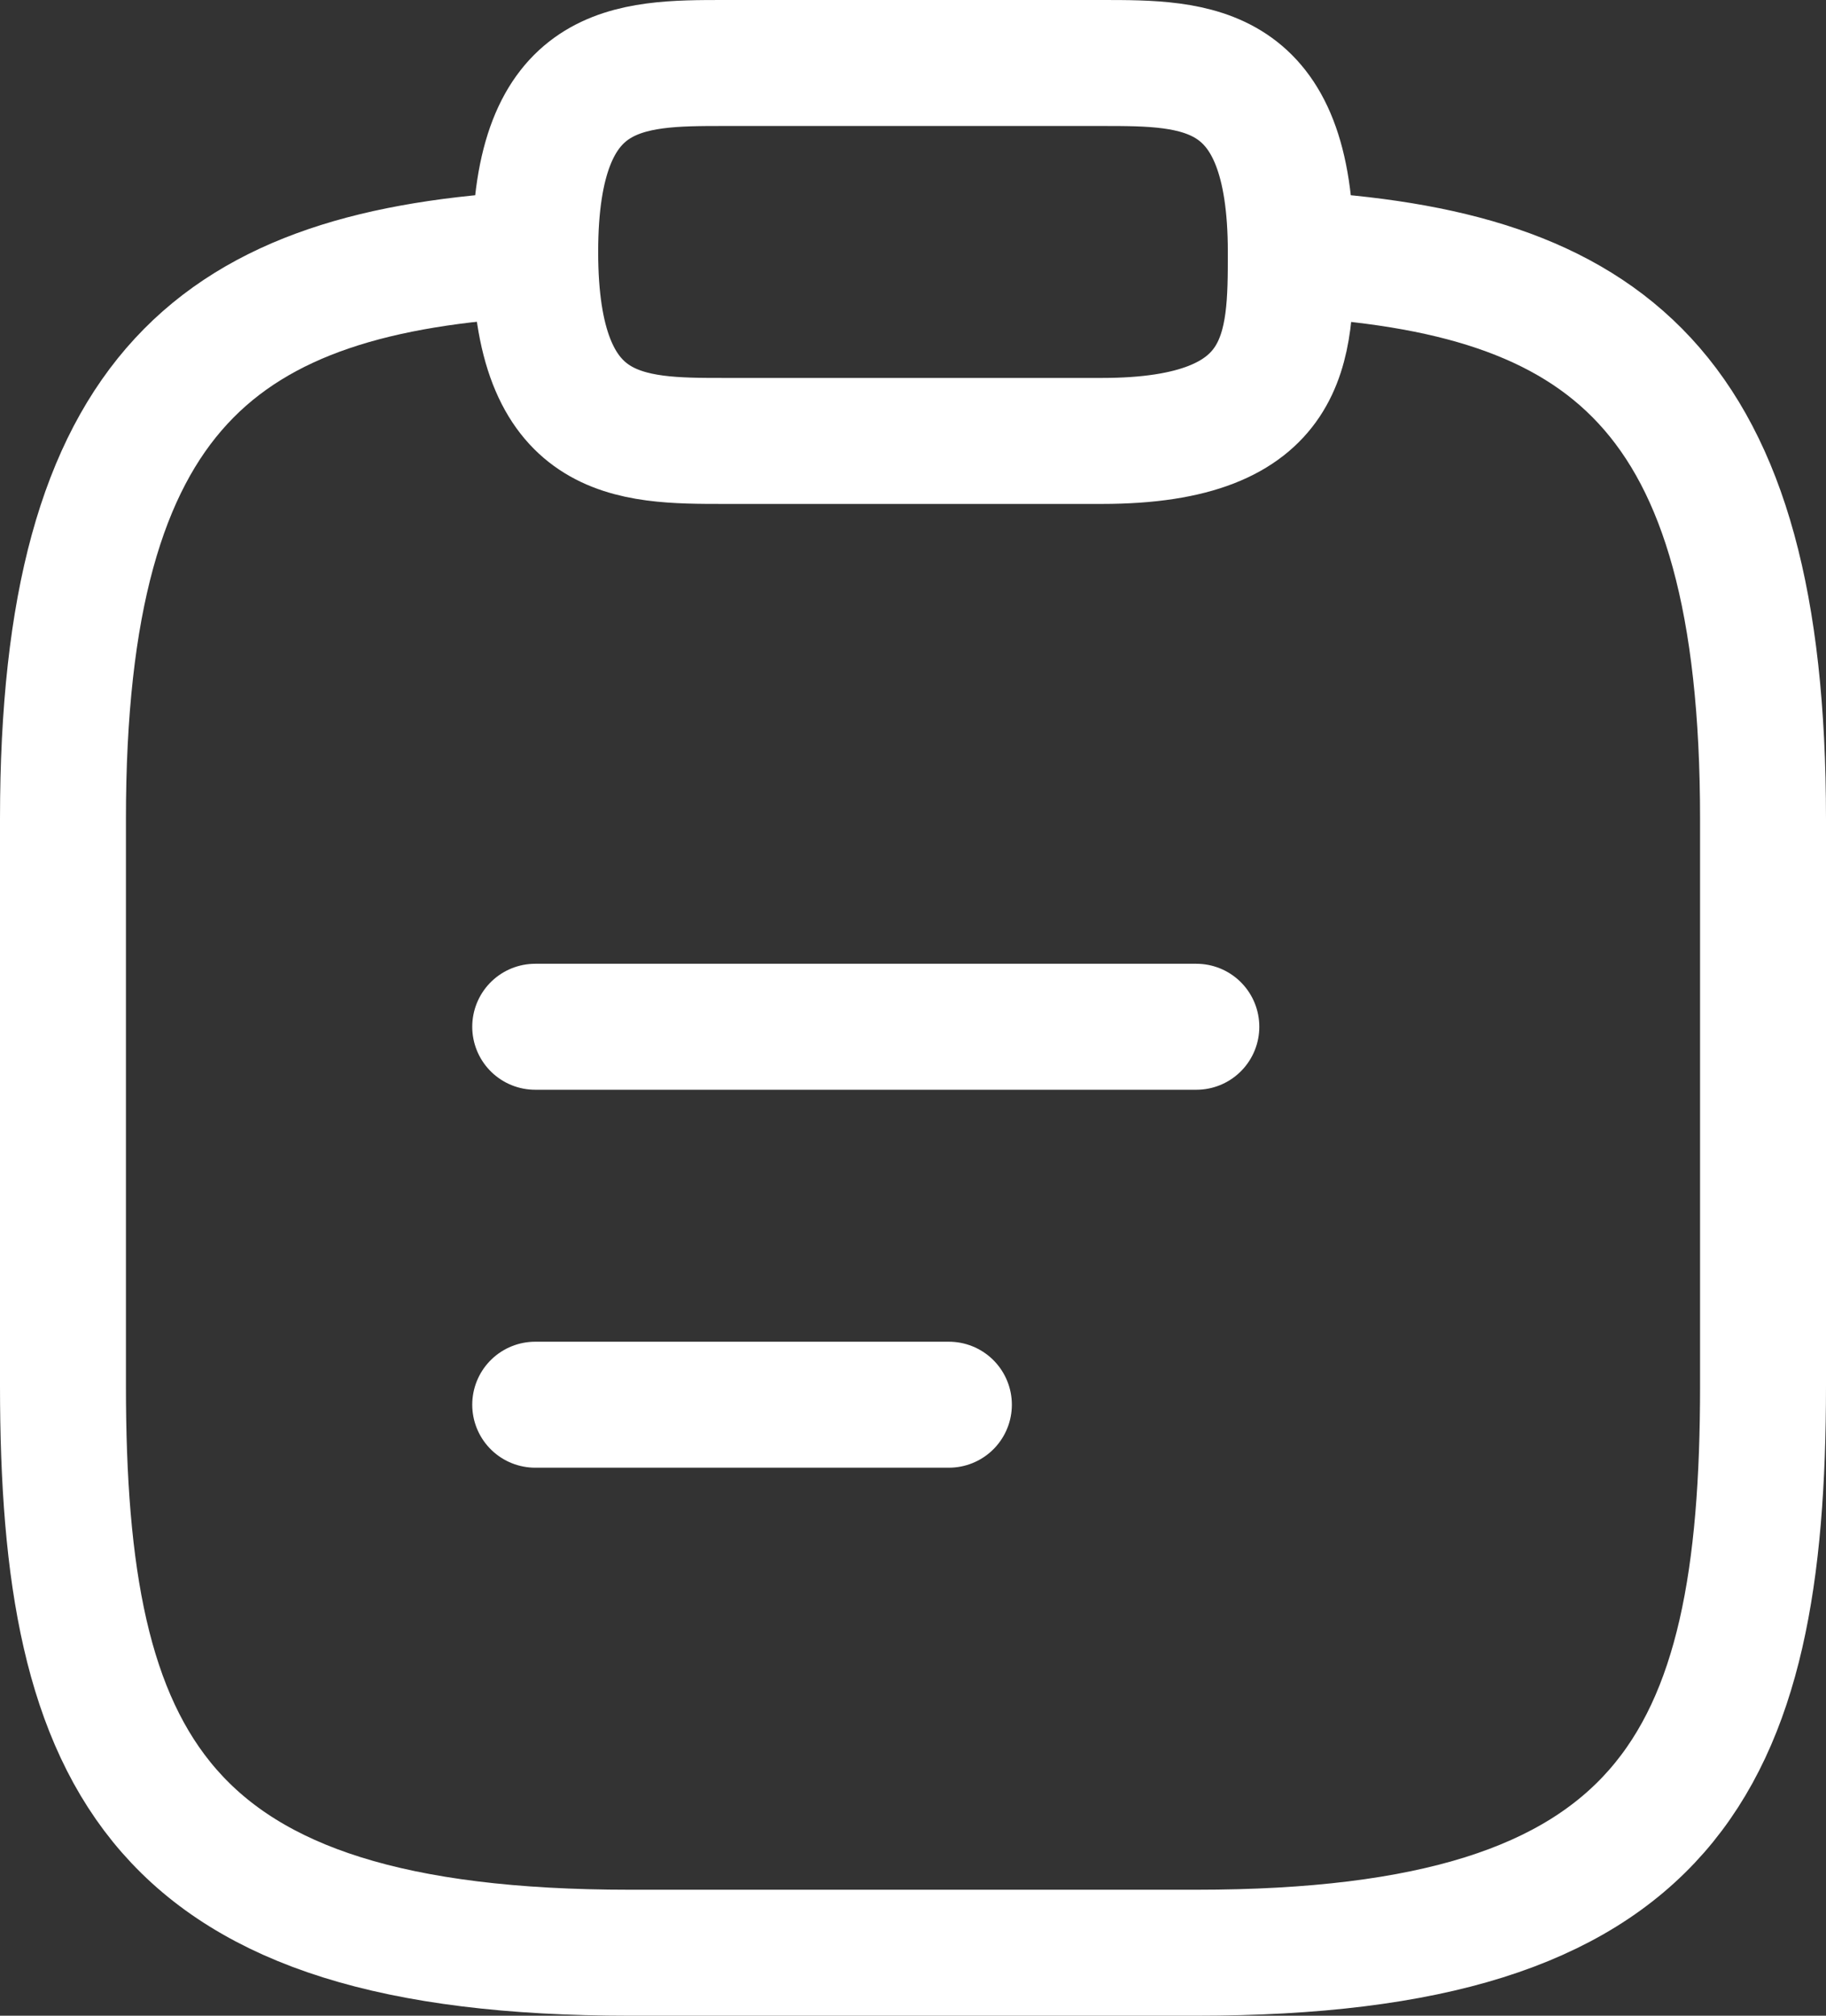 <?xml version="1.0" encoding="UTF-8"?>
<svg width="14.5px" height="16px" viewBox="0 0 14.5 16" version="1.1" xmlns="http://www.w3.org/2000/svg" xmlns:xlink="http://www.w3.org/1999/xlink">
    <rect x="0" y="0" width="14.5" height="16" fill="#333333" stroke="none"/>
    <title>Delivery Forms</title>
    <g id="scaffcert-main-panel" stroke="none" stroke-width="1" fill="none" fill-rule="evenodd">
        <g id="Delivery-Forms-action" transform="translate(-53.75, -706)">
            <g id="Group-10" transform="translate(52, 703)">
                <g id="Delivery-Forms" transform="translate(0, 2)">
                    <line x1="6" y1="9.15" x2="11.25" y2="9.15" id="Vector" stroke="#FFFFFF" stroke-linecap="round" stroke-linejoin="round" stroke-dasharray="0,0"></line>
                    <line x1="6" y1="12.15" x2="9.285" y2="12.15" id="Vector" stroke="#FFFFFF" stroke-linecap="round" stroke-linejoin="round" stroke-dasharray="0,0"></line>
                    <path d="M10.5,4.5 C12,4.5 12,3.75 12,3 C12,1.5 11.25,1.5 10.5,1.5 L7.5,1.5 C6.75,1.5 6,1.5 6,3 C6,4.5 6.75,4.5 7.5,4.5 L10.5,4.5 Z" id="Vector" stroke="#FFFFFF" stroke-linecap="round" stroke-linejoin="round" stroke-dasharray="0,0" fill-rule="nonzero"></path>
                    <path d="M12,3.015 C14.497,3.15 15.75,4.073 15.75,7.5 L15.75,12 C15.75,15 15,16.5 11.25,16.5 L6.75,16.5 C3,16.5 2.25,15 2.25,12 L2.25,7.5 C2.25,4.08 3.503,3.15 6,3.015" id="Vector" stroke="#FFFFFF" stroke-linecap="round" stroke-linejoin="round" stroke-dasharray="0,0" fill-rule="nonzero"></path>
                    <path d="M18,0 L18,18 L0,18 L0,0 L18,0 Z" id="Vector" opacity="0"></path>
                </g>
            </g>
        </g>
    </g>
</svg>